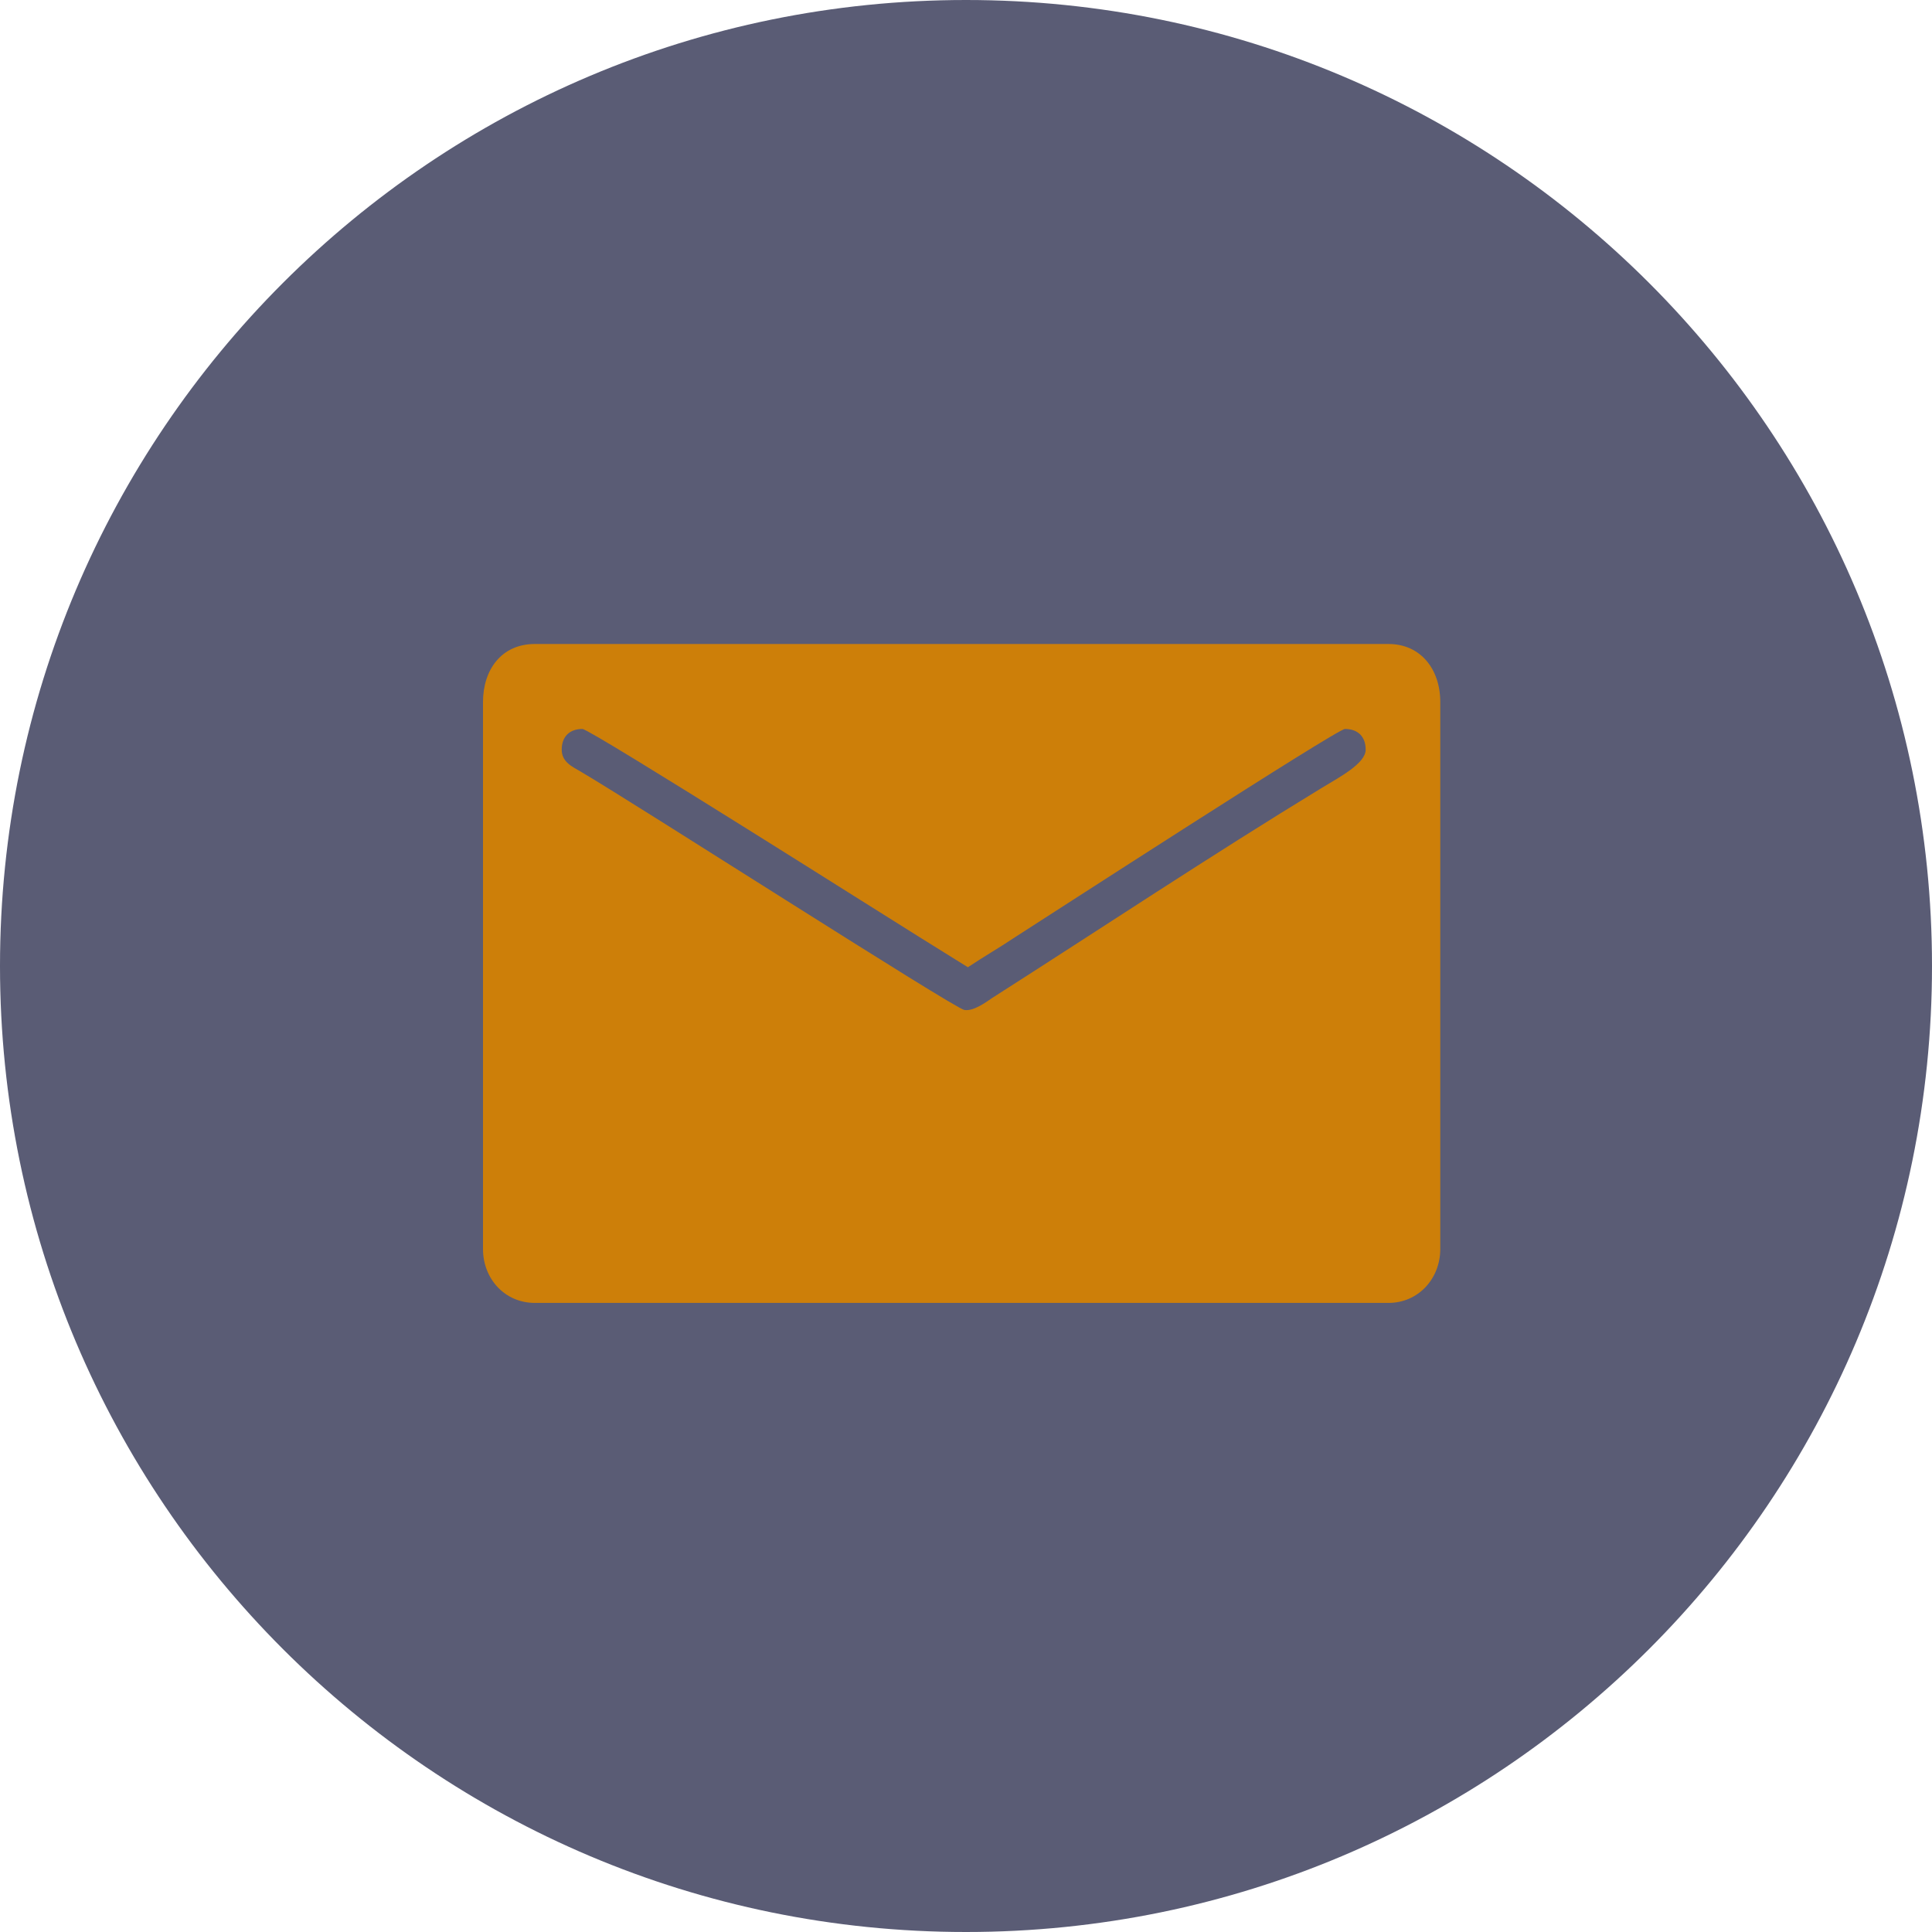<svg width="39" height="39" viewBox="0 0 39 39" fill="none" xmlns="http://www.w3.org/2000/svg" xmlns:xlink="http://www.w3.org/1999/xlink">
	<desc>
			Created with Pixso.
	</desc>
	<defs>
		<clipPath id="clip53_73">
			<rect id="Почта " width="39" height="39" fill="white" fill-opacity="0"/>
		</clipPath>
	</defs>
	<rect id="Почта " width="39" height="39" fill="#FFFFFF" fill-opacity="0"/>
	<g clip-path="url(#clip53_73)">
		<path id="Vector" d="M19.5 39C30.27 39 39 30.27 39 19.5C39 8.73 30.27 0 19.5 0C8.73 0 0 8.73 0 19.5C0 30.27 8.73 39 19.5 39Z" fill="#575972" fill-opacity="0.98" fill-rule="evenodd"/>
		<path id="Vector" d="M9.75 14.171L9.75 25.213C9.75 25.814 10.19 26.301 10.796 26.301L28.028 26.301C28.634 26.301 29.074 25.808 29.074 25.213L29.074 14.171C29.074 13.512 28.68 13 28.028 13L10.796 13C10.119 13 9.75 13.525 9.75 14.171ZM11.339 15.133C11.339 14.867 11.5 14.715 11.757 14.715C11.916 14.715 18.178 18.683 18.558 18.915L19.538 19.525C19.849 19.317 20.16 19.139 20.483 18.923C21.14 18.503 26.989 14.715 27.15 14.715C27.408 14.715 27.568 14.867 27.568 15.133C27.568 15.415 27.025 15.695 26.672 15.911C24.451 17.264 22.23 18.74 20.031 20.144C19.903 20.231 19.654 20.416 19.468 20.388C19.26 20.356 12.888 16.262 11.729 15.58C11.555 15.478 11.339 15.384 11.339 15.133Z" fill="#CD7F09" fill-opacity="1" fill-rule="evenodd"/>
	</g>
</svg>
